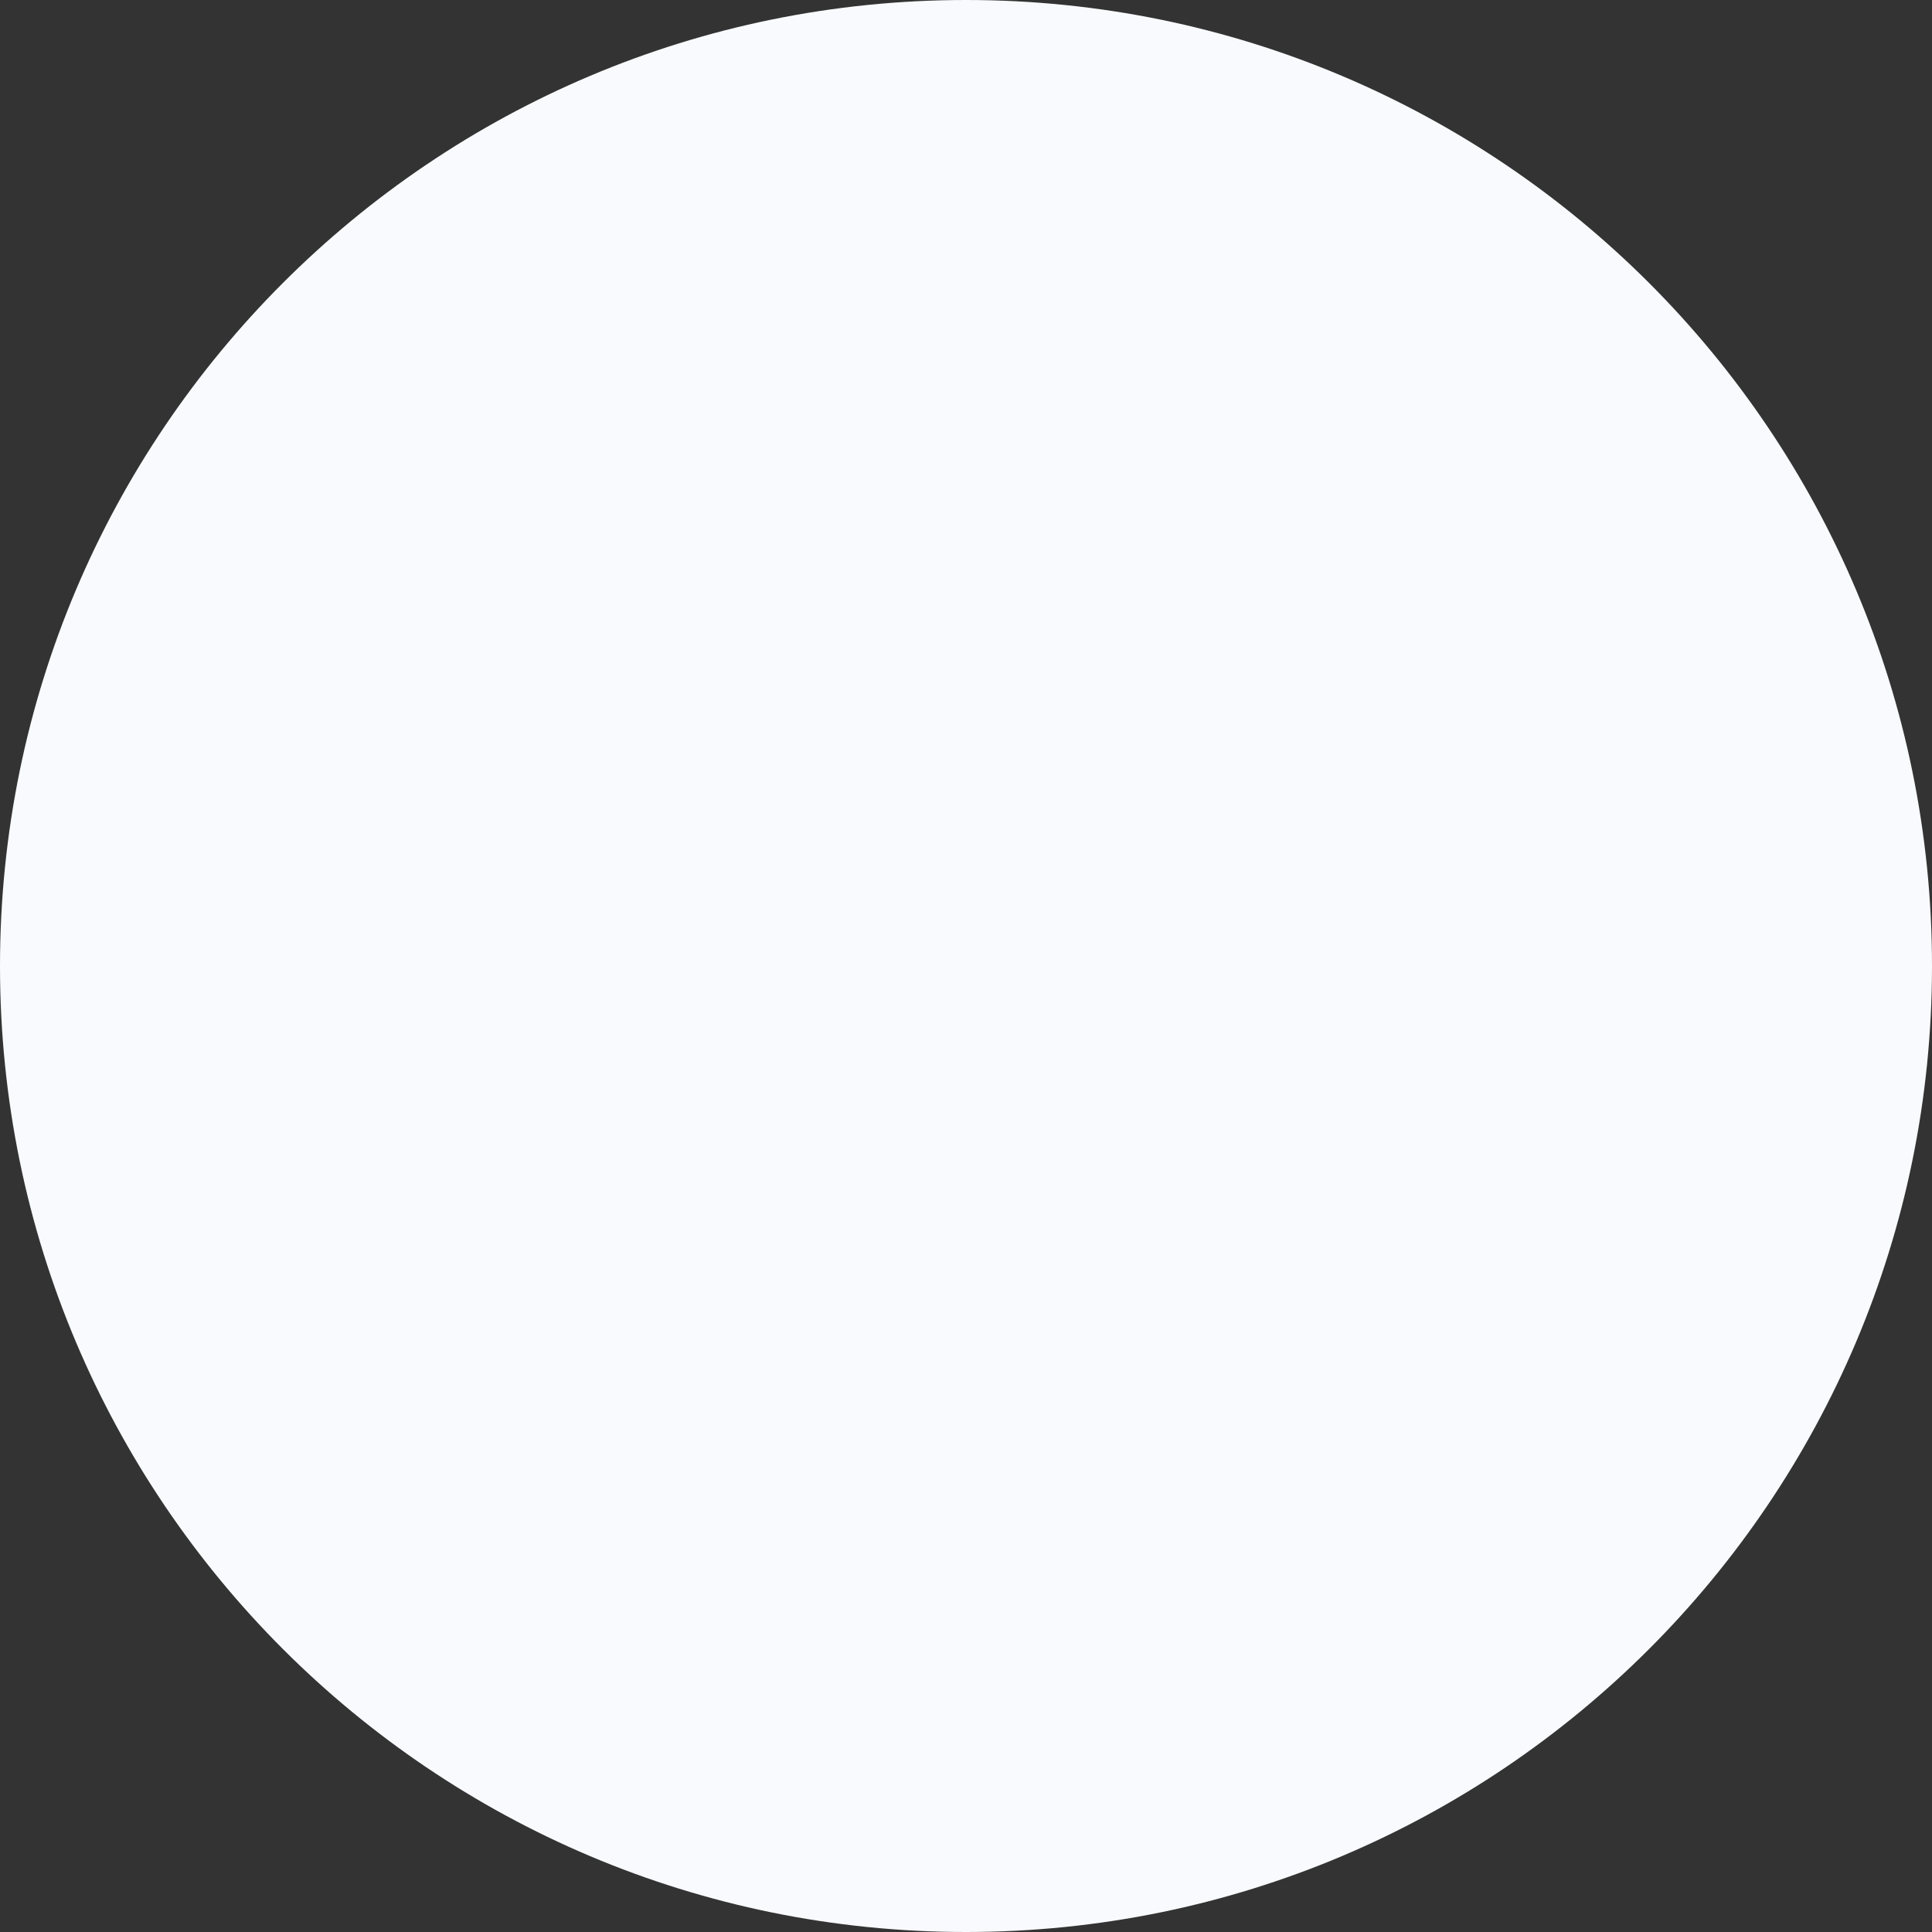 <svg xmlns="http://www.w3.org/2000/svg" width="558" height="558"><rect width="100%" height="100%" fill="#333333" stroke="none"/><path d="M279 0c154.087 0 279 124.913 279 279S433.087 558 279 558 0 433.087 0 279 124.913 0 279 0z" fill="#f8fafd"/></svg>